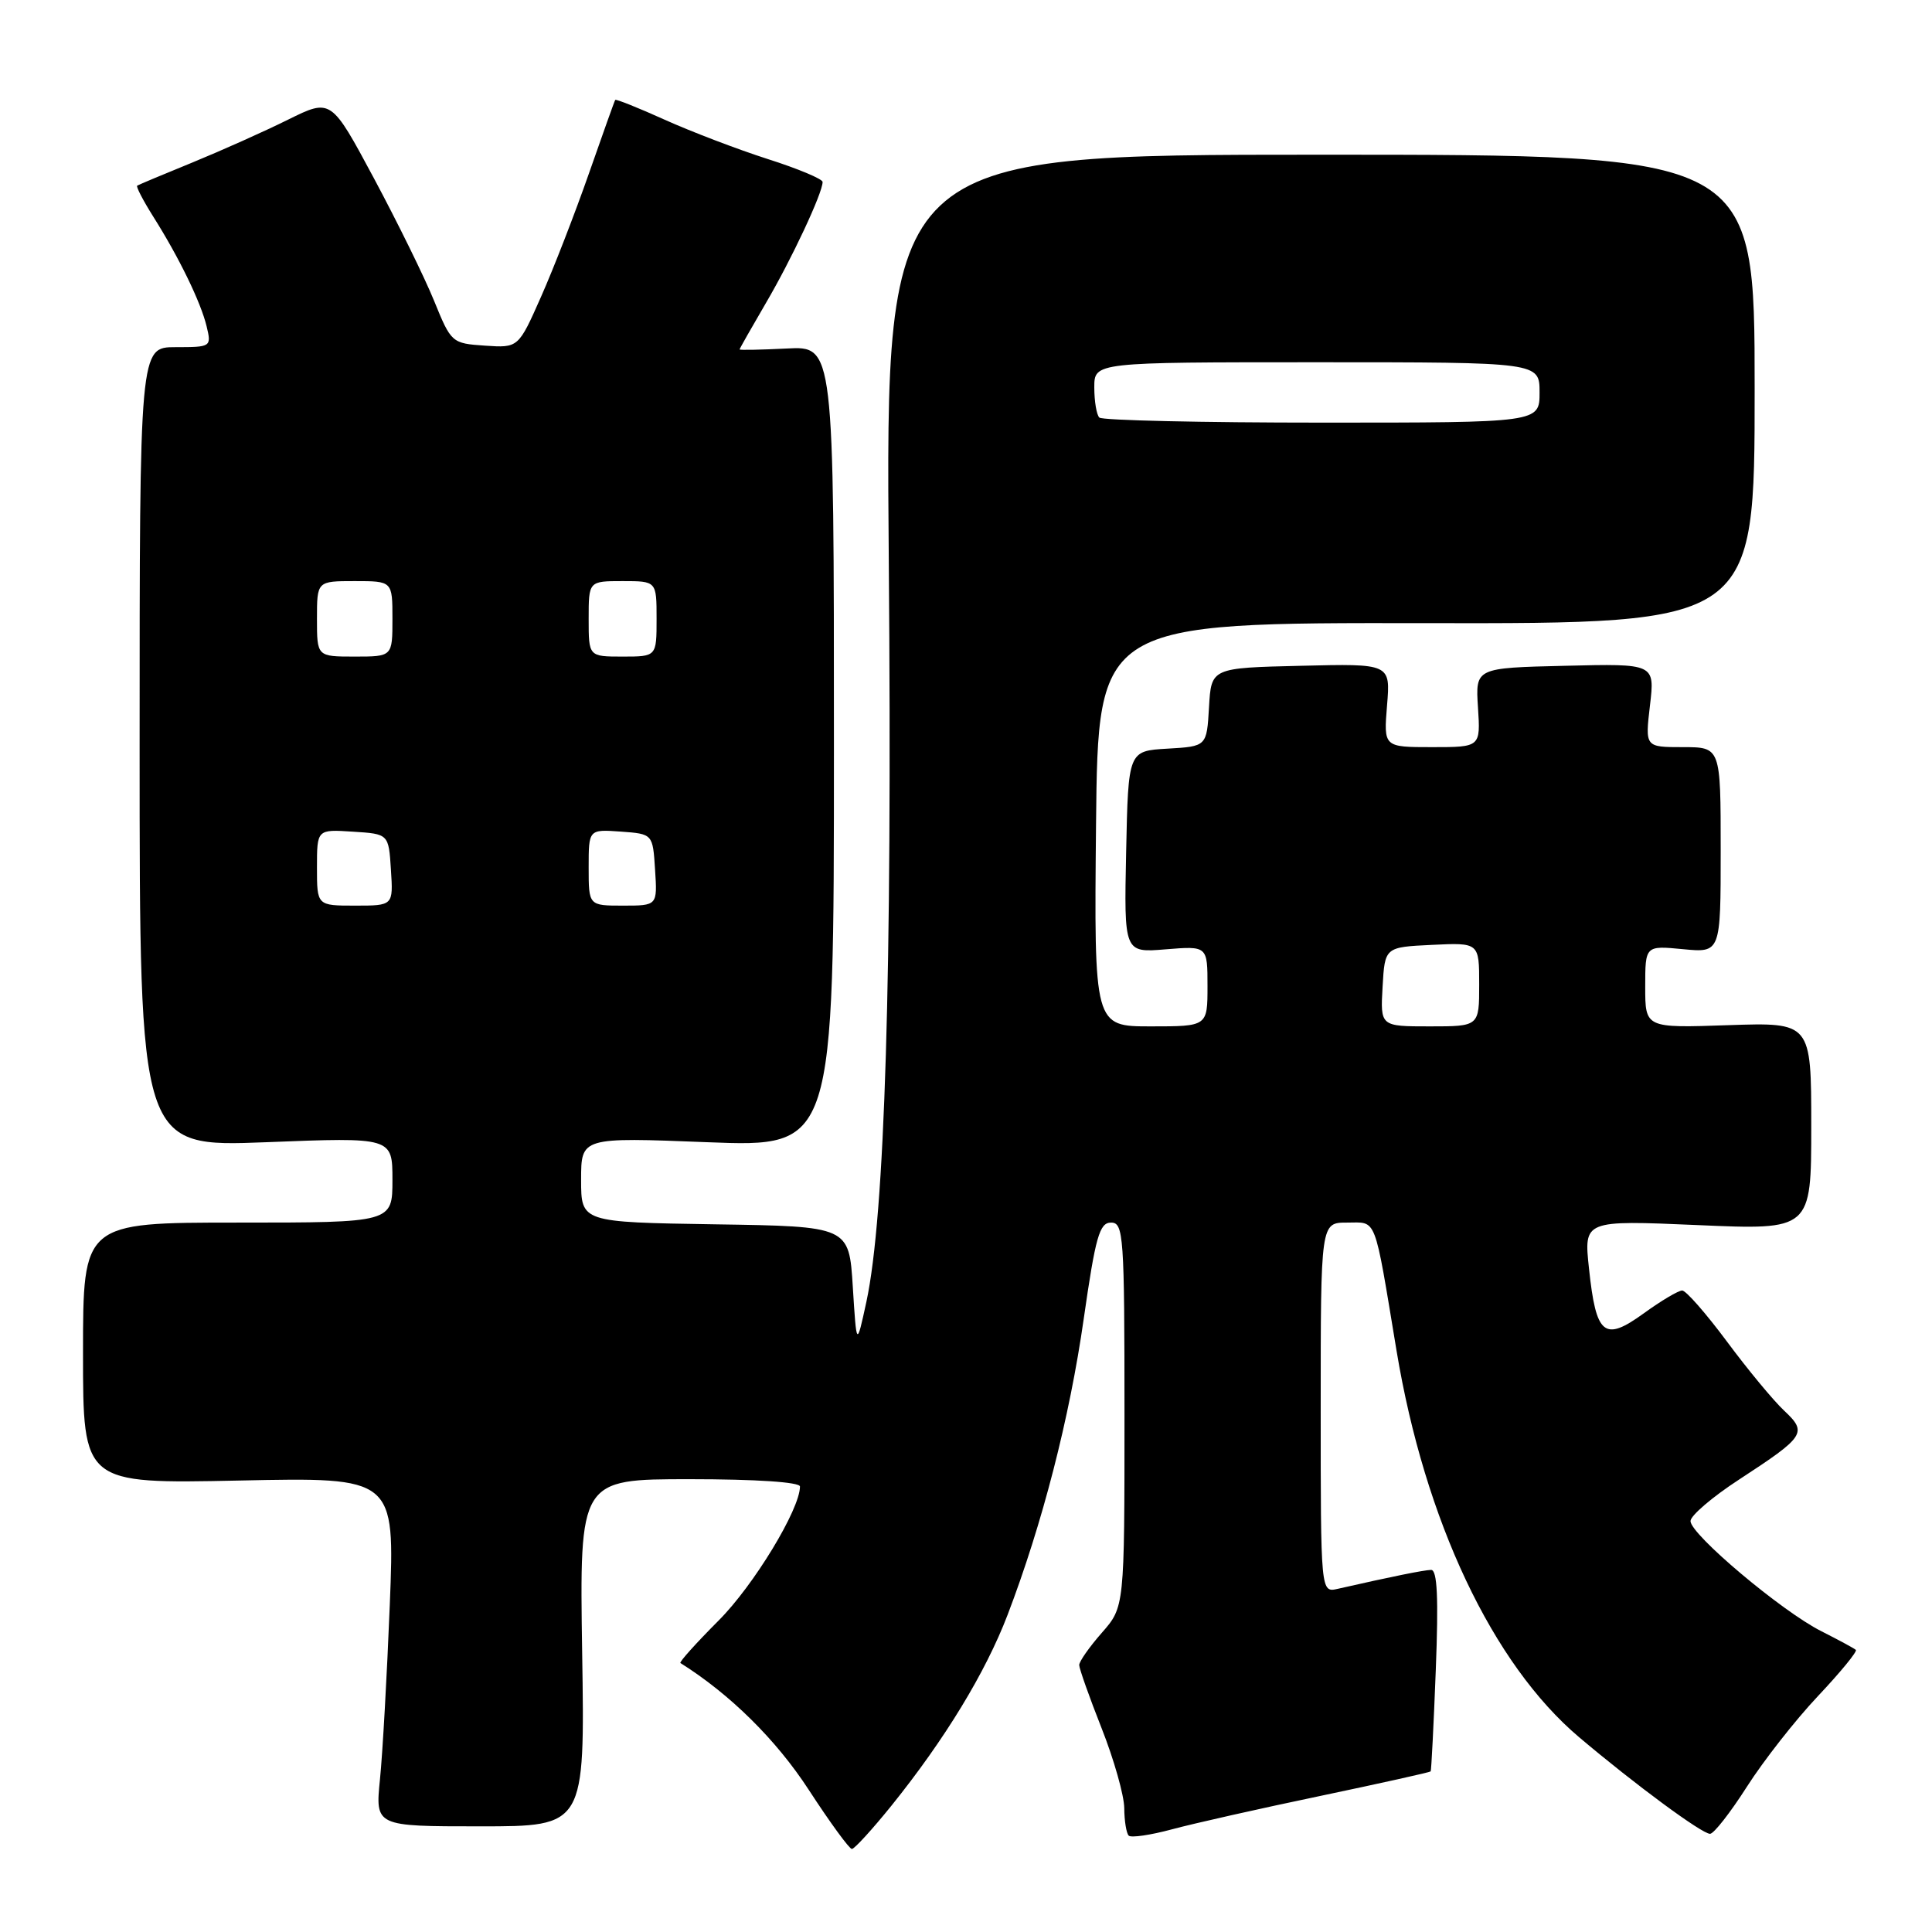 <?xml version="1.0" encoding="UTF-8" standalone="no"?>
<!DOCTYPE svg PUBLIC "-//W3C//DTD SVG 1.1//EN" "http://www.w3.org/Graphics/SVG/1.1/DTD/svg11.dtd" >
<svg xmlns="http://www.w3.org/2000/svg" xmlns:xlink="http://www.w3.org/1999/xlink" version="1.1" viewBox="0 0 256 256">
 <g >
 <path fill="currentColor"
d=" M 118.13 239.25 C 125.22 230.44 130.59 221.61 133.51 213.98 C 138.11 201.94 141.72 187.92 143.60 174.75 C 145.16 163.86 145.69 162.00 147.22 162.00 C 148.88 162.00 149.00 163.69 149.00 187.47 C 149.00 212.93 149.00 212.93 146.00 216.35 C 144.35 218.23 143.00 220.15 143.00 220.63 C 143.01 221.11 144.34 224.88 145.97 229.00 C 147.60 233.12 148.95 237.89 148.97 239.58 C 148.98 241.28 149.25 242.92 149.56 243.23 C 149.87 243.54 152.46 243.16 155.31 242.39 C 158.16 241.62 167.00 239.63 174.95 237.97 C 182.90 236.30 189.47 234.84 189.57 234.72 C 189.66 234.60 189.97 228.54 190.25 221.25 C 190.62 211.73 190.45 208.01 189.63 208.02 C 188.63 208.05 184.47 208.89 177.25 210.53 C 175.00 211.04 175.00 211.04 175.00 186.52 C 175.00 162.00 175.00 162.00 178.48 162.00 C 182.50 162.00 182.03 160.78 185.05 178.98 C 188.79 201.48 197.77 220.49 209.24 230.19 C 216.67 236.47 225.52 243.00 226.59 242.99 C 227.09 242.99 229.29 240.17 231.48 236.74 C 233.67 233.31 237.90 227.91 240.89 224.74 C 243.87 221.58 246.13 218.82 245.91 218.62 C 245.68 218.41 243.62 217.30 241.33 216.14 C 236.10 213.51 224.00 203.32 224.00 201.55 C 224.00 200.83 226.90 198.35 230.45 196.04 C 239.20 190.33 239.52 189.84 236.40 186.91 C 234.99 185.59 231.57 181.46 228.82 177.75 C 226.06 174.04 223.40 171.00 222.90 171.00 C 222.39 171.00 220.10 172.36 217.80 174.03 C 212.56 177.82 211.49 176.95 210.55 168.09 C 209.86 161.68 209.86 161.68 224.93 162.33 C 240.00 162.99 240.00 162.99 240.00 149.23 C 240.00 135.47 240.00 135.47 229.00 135.84 C 218.00 136.22 218.00 136.22 218.00 130.76 C 218.00 125.29 218.00 125.29 223.00 125.77 C 228.00 126.25 228.00 126.25 228.00 112.63 C 228.00 99.00 228.00 99.00 222.99 99.00 C 217.98 99.00 217.98 99.00 218.63 93.47 C 219.28 87.93 219.28 87.93 207.39 88.22 C 195.50 88.50 195.50 88.50 195.84 93.75 C 196.18 99.00 196.18 99.00 189.76 99.00 C 183.34 99.00 183.34 99.00 183.79 93.47 C 184.25 87.93 184.25 87.93 172.38 88.22 C 160.50 88.50 160.50 88.50 160.20 93.70 C 159.90 98.90 159.90 98.90 154.70 99.20 C 149.50 99.50 149.50 99.50 149.22 112.88 C 148.94 126.25 148.94 126.25 154.47 125.79 C 160.00 125.34 160.00 125.34 160.00 130.67 C 160.00 136.00 160.00 136.00 152.48 136.00 C 144.97 136.00 144.97 136.00 145.23 109.25 C 145.50 82.50 145.50 82.50 189.00 82.57 C 232.50 82.64 232.50 82.64 232.50 51.57 C 232.50 20.50 232.50 20.50 174.91 20.50 C 117.32 20.50 117.32 20.50 117.77 74.50 C 118.23 129.29 117.26 161.07 114.80 172.50 C 113.50 178.50 113.50 178.50 113.00 170.50 C 112.50 162.50 112.50 162.50 94.75 162.23 C 77.00 161.95 77.00 161.95 77.00 156.32 C 77.00 150.69 77.00 150.69 93.75 151.35 C 110.50 152.00 110.50 152.00 110.50 98.93 C 110.50 45.85 110.50 45.85 104.25 46.18 C 100.81 46.35 98.00 46.41 98.00 46.30 C 98.00 46.20 99.58 43.42 101.50 40.13 C 104.90 34.33 109.00 25.58 109.00 24.11 C 109.00 23.72 105.74 22.35 101.75 21.08 C 97.76 19.80 91.62 17.46 88.09 15.87 C 84.57 14.28 81.61 13.10 81.52 13.24 C 81.42 13.38 79.86 17.77 78.03 23.00 C 76.20 28.23 73.36 35.56 71.70 39.30 C 68.69 46.10 68.69 46.10 64.25 45.80 C 59.87 45.50 59.78 45.42 57.52 39.86 C 56.26 36.76 52.67 29.46 49.55 23.63 C 43.87 13.04 43.87 13.04 38.18 15.85 C 35.06 17.40 29.35 19.95 25.50 21.53 C 21.65 23.10 18.36 24.48 18.18 24.60 C 18.00 24.71 18.95 26.54 20.28 28.66 C 23.72 34.10 26.61 40.04 27.38 43.25 C 28.03 45.96 27.97 46.00 23.27 46.00 C 18.50 46.00 18.50 46.00 18.50 99.00 C 18.50 152.00 18.50 152.00 35.25 151.35 C 52.00 150.69 52.00 150.69 52.00 156.34 C 52.00 162.00 52.00 162.00 31.50 162.00 C 11.00 162.00 11.00 162.00 11.00 179.31 C 11.00 196.61 11.00 196.61 31.66 196.18 C 52.32 195.74 52.32 195.74 51.65 212.62 C 51.28 221.90 50.70 232.31 50.35 235.75 C 49.72 242.00 49.72 242.00 63.61 242.00 C 77.50 242.00 77.50 242.00 77.14 219.00 C 76.79 196.00 76.79 196.00 91.39 196.00 C 100.19 196.00 106.00 196.39 106.00 196.97 C 106.00 199.98 99.86 210.10 95.20 214.75 C 92.24 217.72 89.97 220.24 90.16 220.36 C 96.73 224.48 102.85 230.53 107.15 237.14 C 109.96 241.46 112.54 245.00 112.88 245.00 C 113.22 244.99 115.58 242.41 118.13 239.25 Z  M 183.20 130.75 C 183.50 125.50 183.50 125.50 189.75 125.20 C 196.00 124.90 196.00 124.90 196.00 130.45 C 196.00 136.00 196.00 136.00 189.45 136.00 C 182.90 136.00 182.90 136.00 183.20 130.75 Z  M 42.00 114.95 C 42.00 109.89 42.00 109.89 46.75 110.20 C 51.50 110.50 51.50 110.50 51.80 115.25 C 52.11 120.00 52.11 120.00 47.05 120.00 C 42.00 120.00 42.00 120.00 42.00 114.95 Z  M 78.00 114.94 C 78.00 109.89 78.00 109.89 82.25 110.19 C 86.50 110.50 86.50 110.50 86.80 115.25 C 87.11 120.00 87.11 120.00 82.55 120.00 C 78.00 120.00 78.00 120.00 78.00 114.94 Z  M 42.00 82.00 C 42.00 77.00 42.00 77.00 47.00 77.00 C 52.00 77.00 52.00 77.00 52.00 82.00 C 52.00 87.00 52.00 87.00 47.00 87.00 C 42.00 87.00 42.00 87.00 42.00 82.00 Z  M 78.00 82.00 C 78.00 77.00 78.00 77.00 82.50 77.00 C 87.00 77.00 87.00 77.00 87.00 82.00 C 87.00 87.00 87.00 87.00 82.50 87.00 C 78.00 87.00 78.00 87.00 78.00 82.00 Z  M 145.67 55.33 C 145.30 54.97 145.00 53.17 145.00 51.33 C 145.00 48.00 145.00 48.00 174.50 48.00 C 204.00 48.00 204.00 48.00 204.00 52.00 C 204.00 56.00 204.00 56.00 175.17 56.00 C 159.31 56.00 146.03 55.70 145.67 55.33 Z "/>
</g>
</svg>